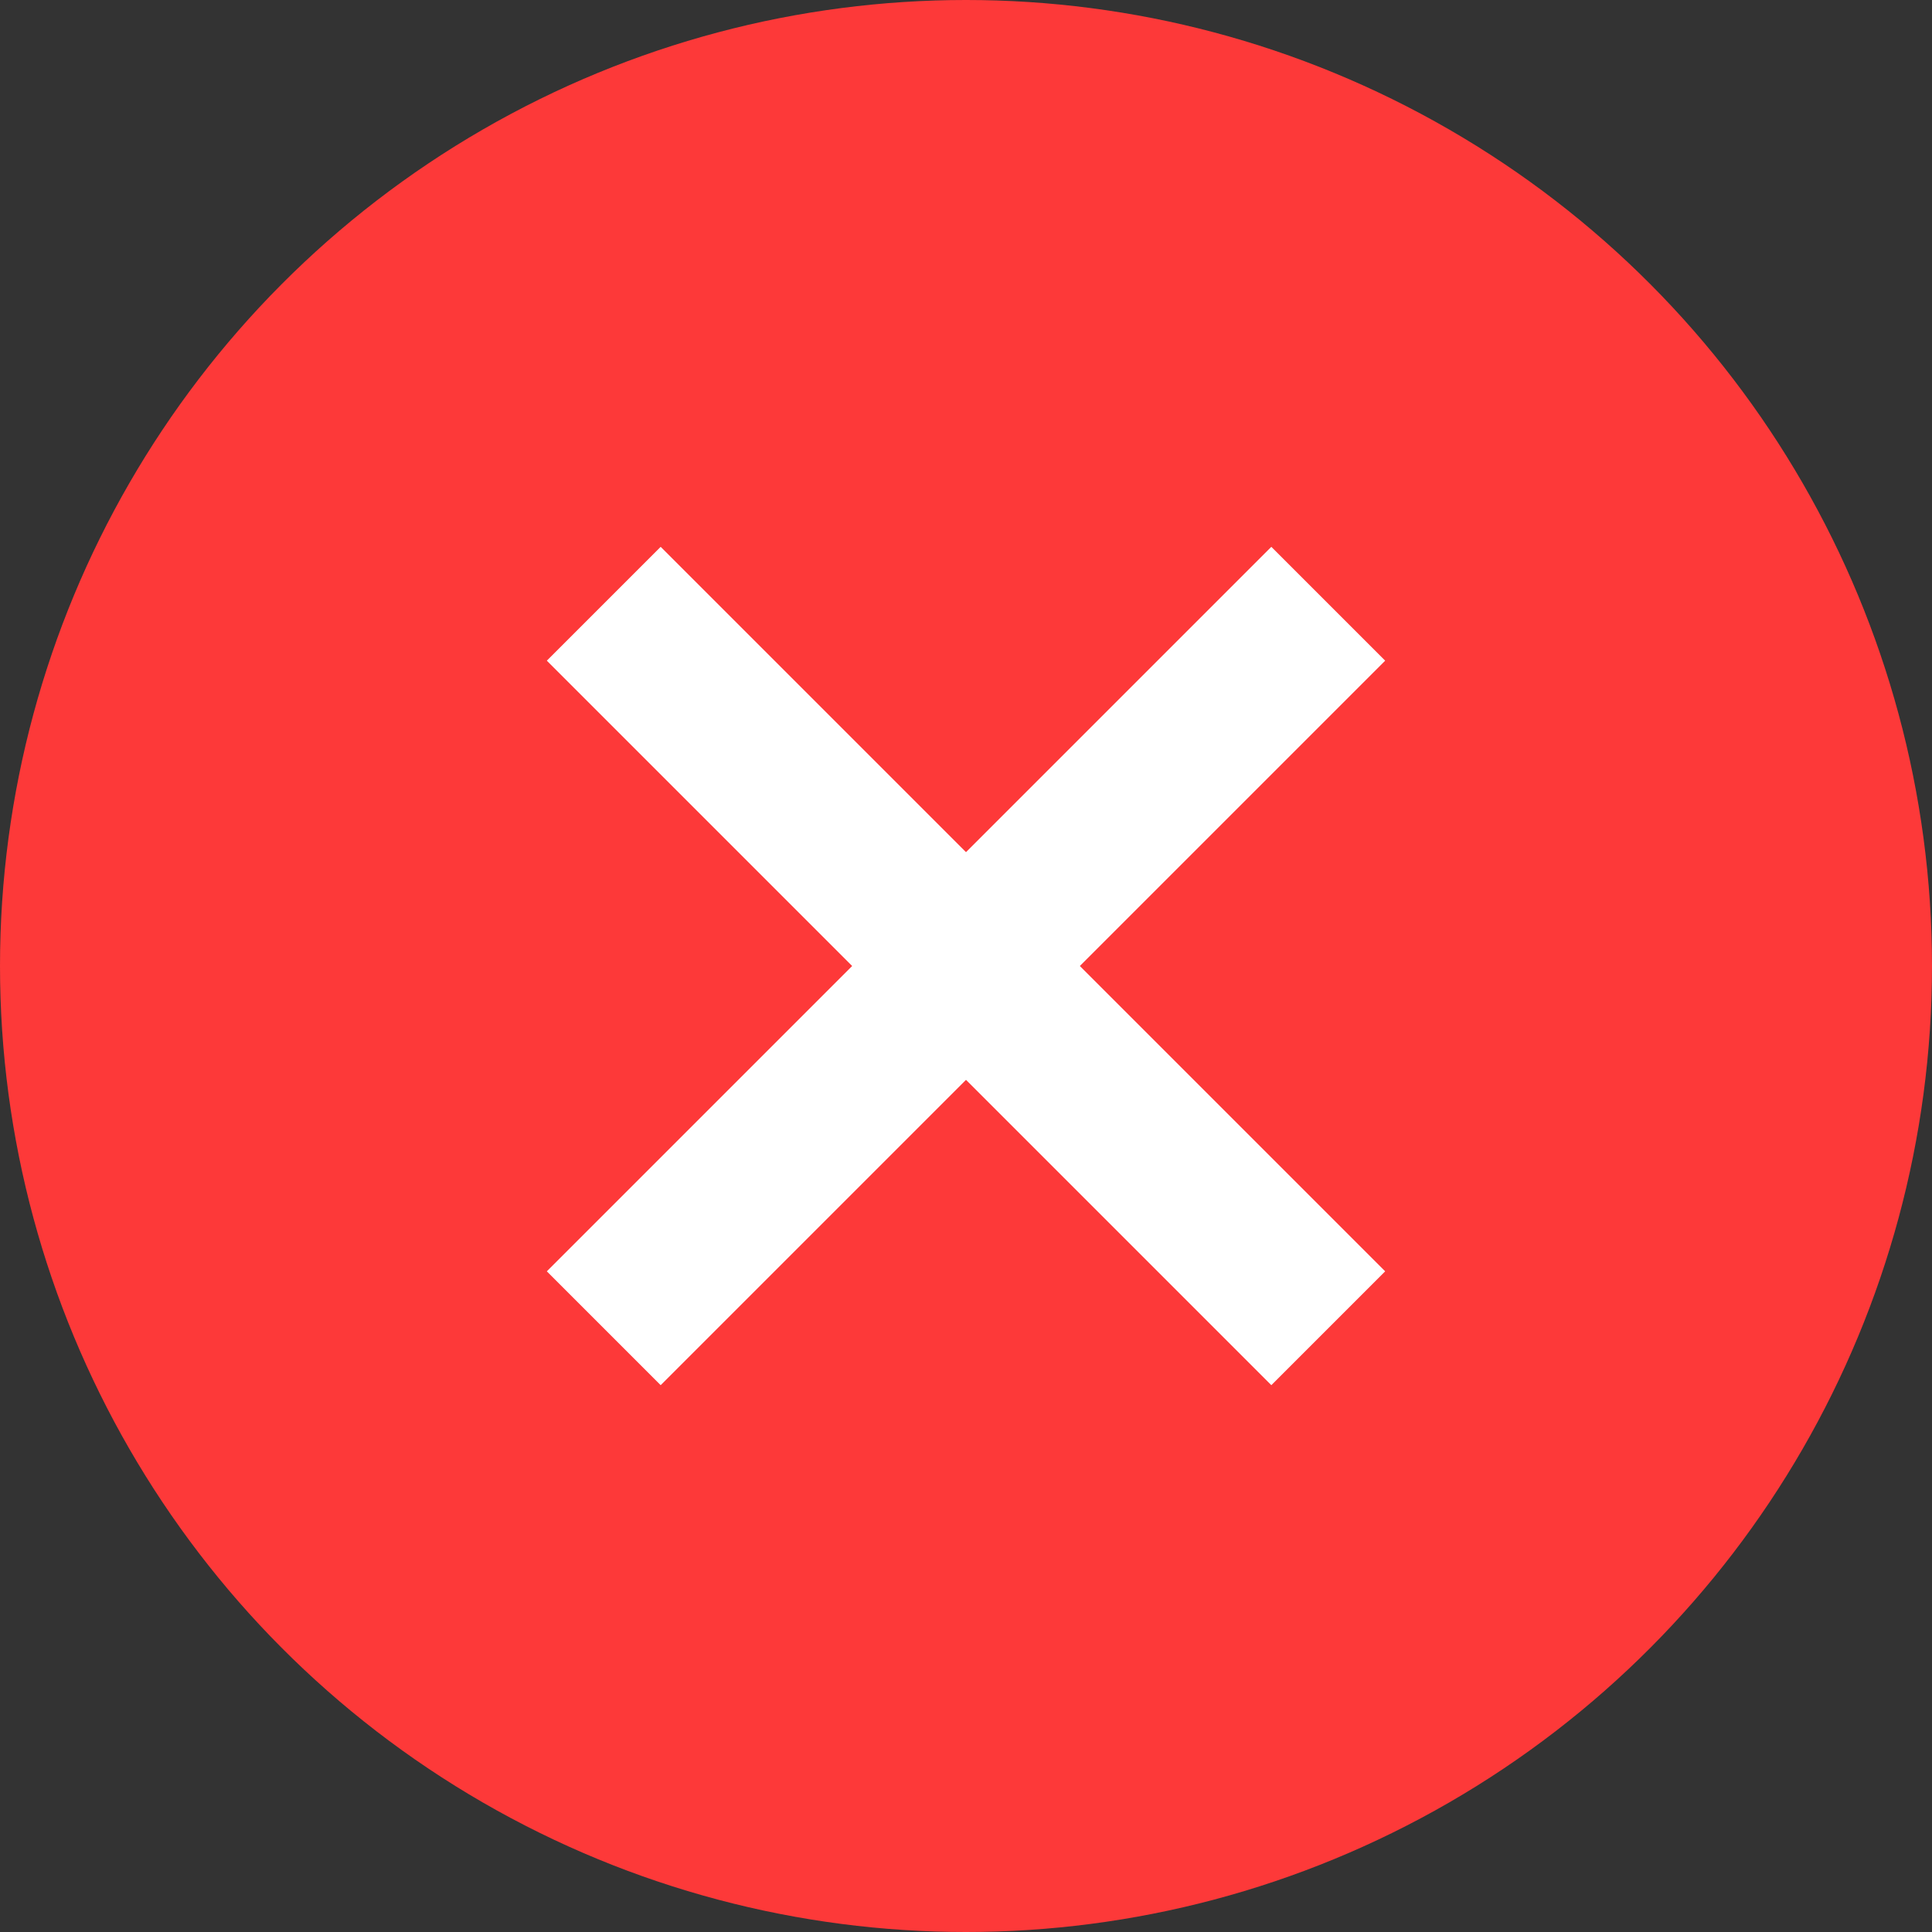 <svg xmlns="http://www.w3.org/2000/svg" width="12" height="12" viewBox="0 0 12 12">
  <rect x="0" y="0" width="12" height="12" fill="#333333" stroke="none"/>
  <g id="Group_899" data-name="Group 899" transform="translate(-76 -375)">
    <circle id="Ellipse_171" data-name="Ellipse 171" cx="6" cy="6" r="6" transform="translate(76 375)" fill="#fd3939"/>
    <g id="Group_898" data-name="Group 898" transform="translate(-94.75 70.75)">
      <line id="Line_20" data-name="Line 20" x2="4.5" y2="4.5" transform="translate(174.5 308)" fill="none" stroke="#fff" stroke-width="1"/>
      <line id="Line_21" data-name="Line 21" x1="4.5" y2="4.5" transform="translate(174.5 308)" fill="none" stroke="#fff" stroke-width="1"/>
    </g>
  </g>
</svg>